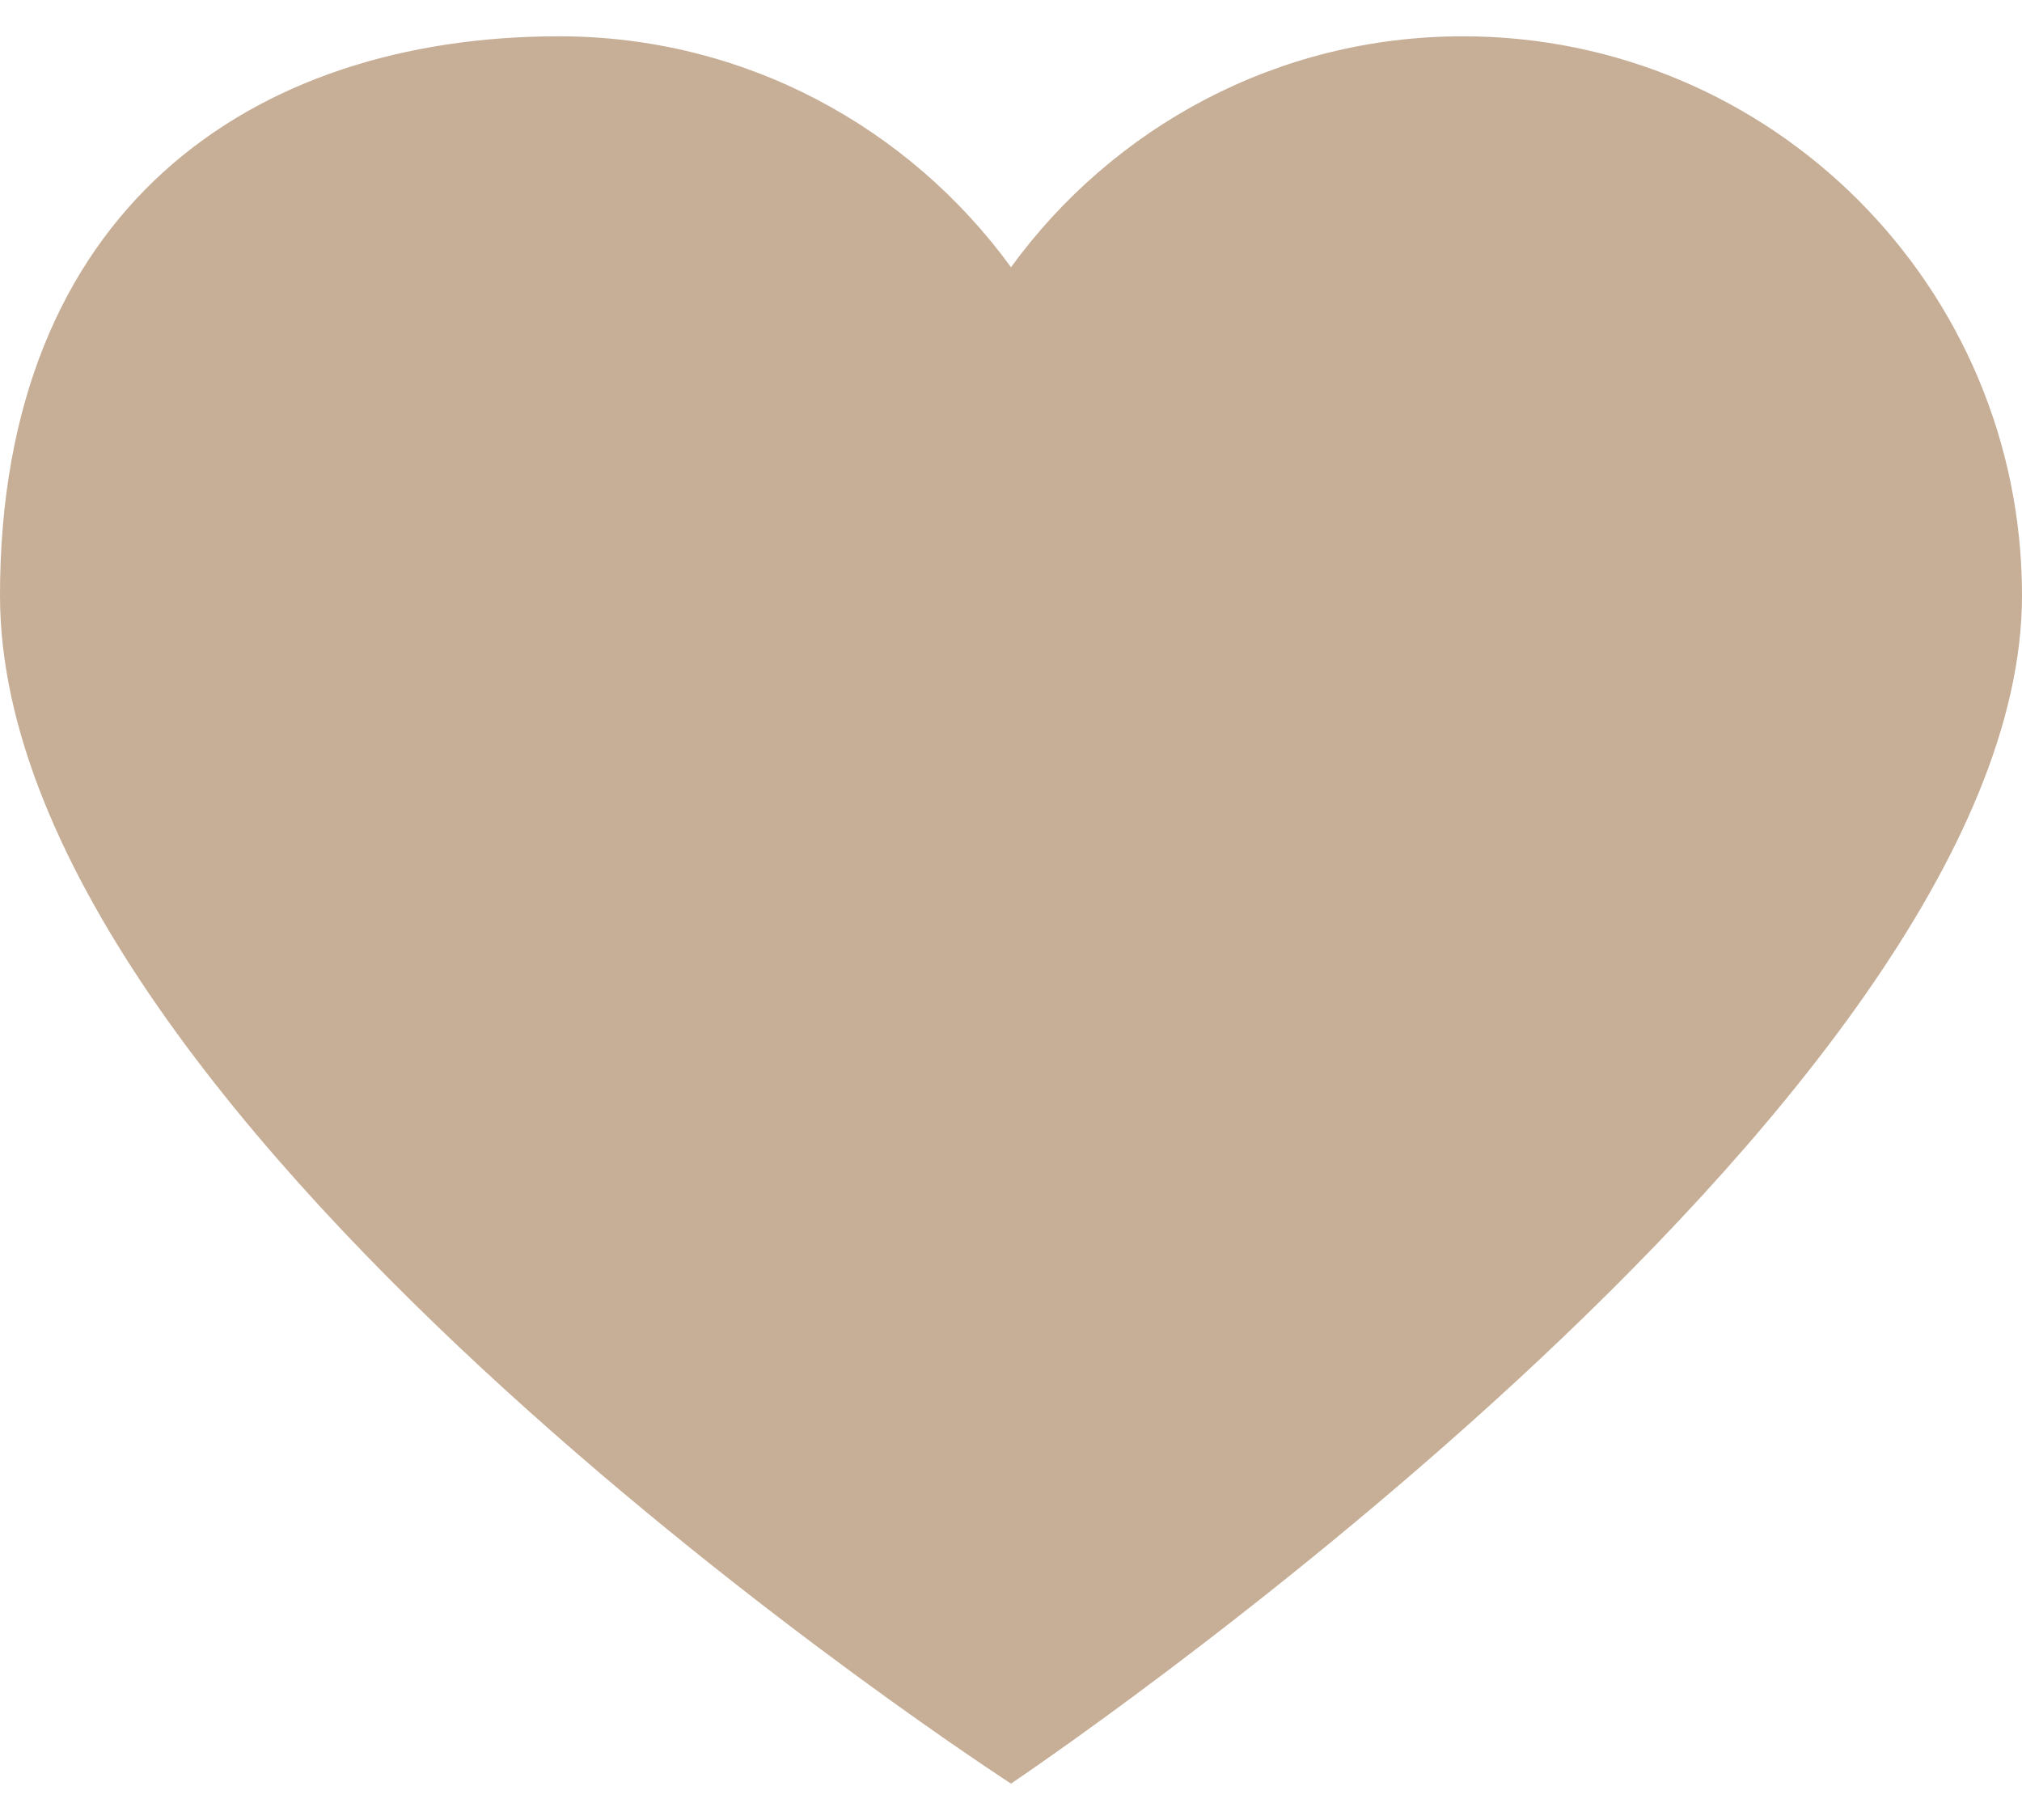 <svg width="20" height="18" viewBox="0 0 20 18" fill="none" xmlns="http://www.w3.org/2000/svg">
<path d="M14.47 0.359C17.524 0.359 20 2.836 20 5.889C20 10.937 10 17.64 10 17.64C10 17.64 0 11.178 0 5.889C0 2.087 2.476 0.359 5.53 0.359C7.369 0.359 8.994 1.261 10 2.643C11.006 1.261 12.631 0.359 14.47 0.359Z" fill="#C7AE96"/>
</svg>
